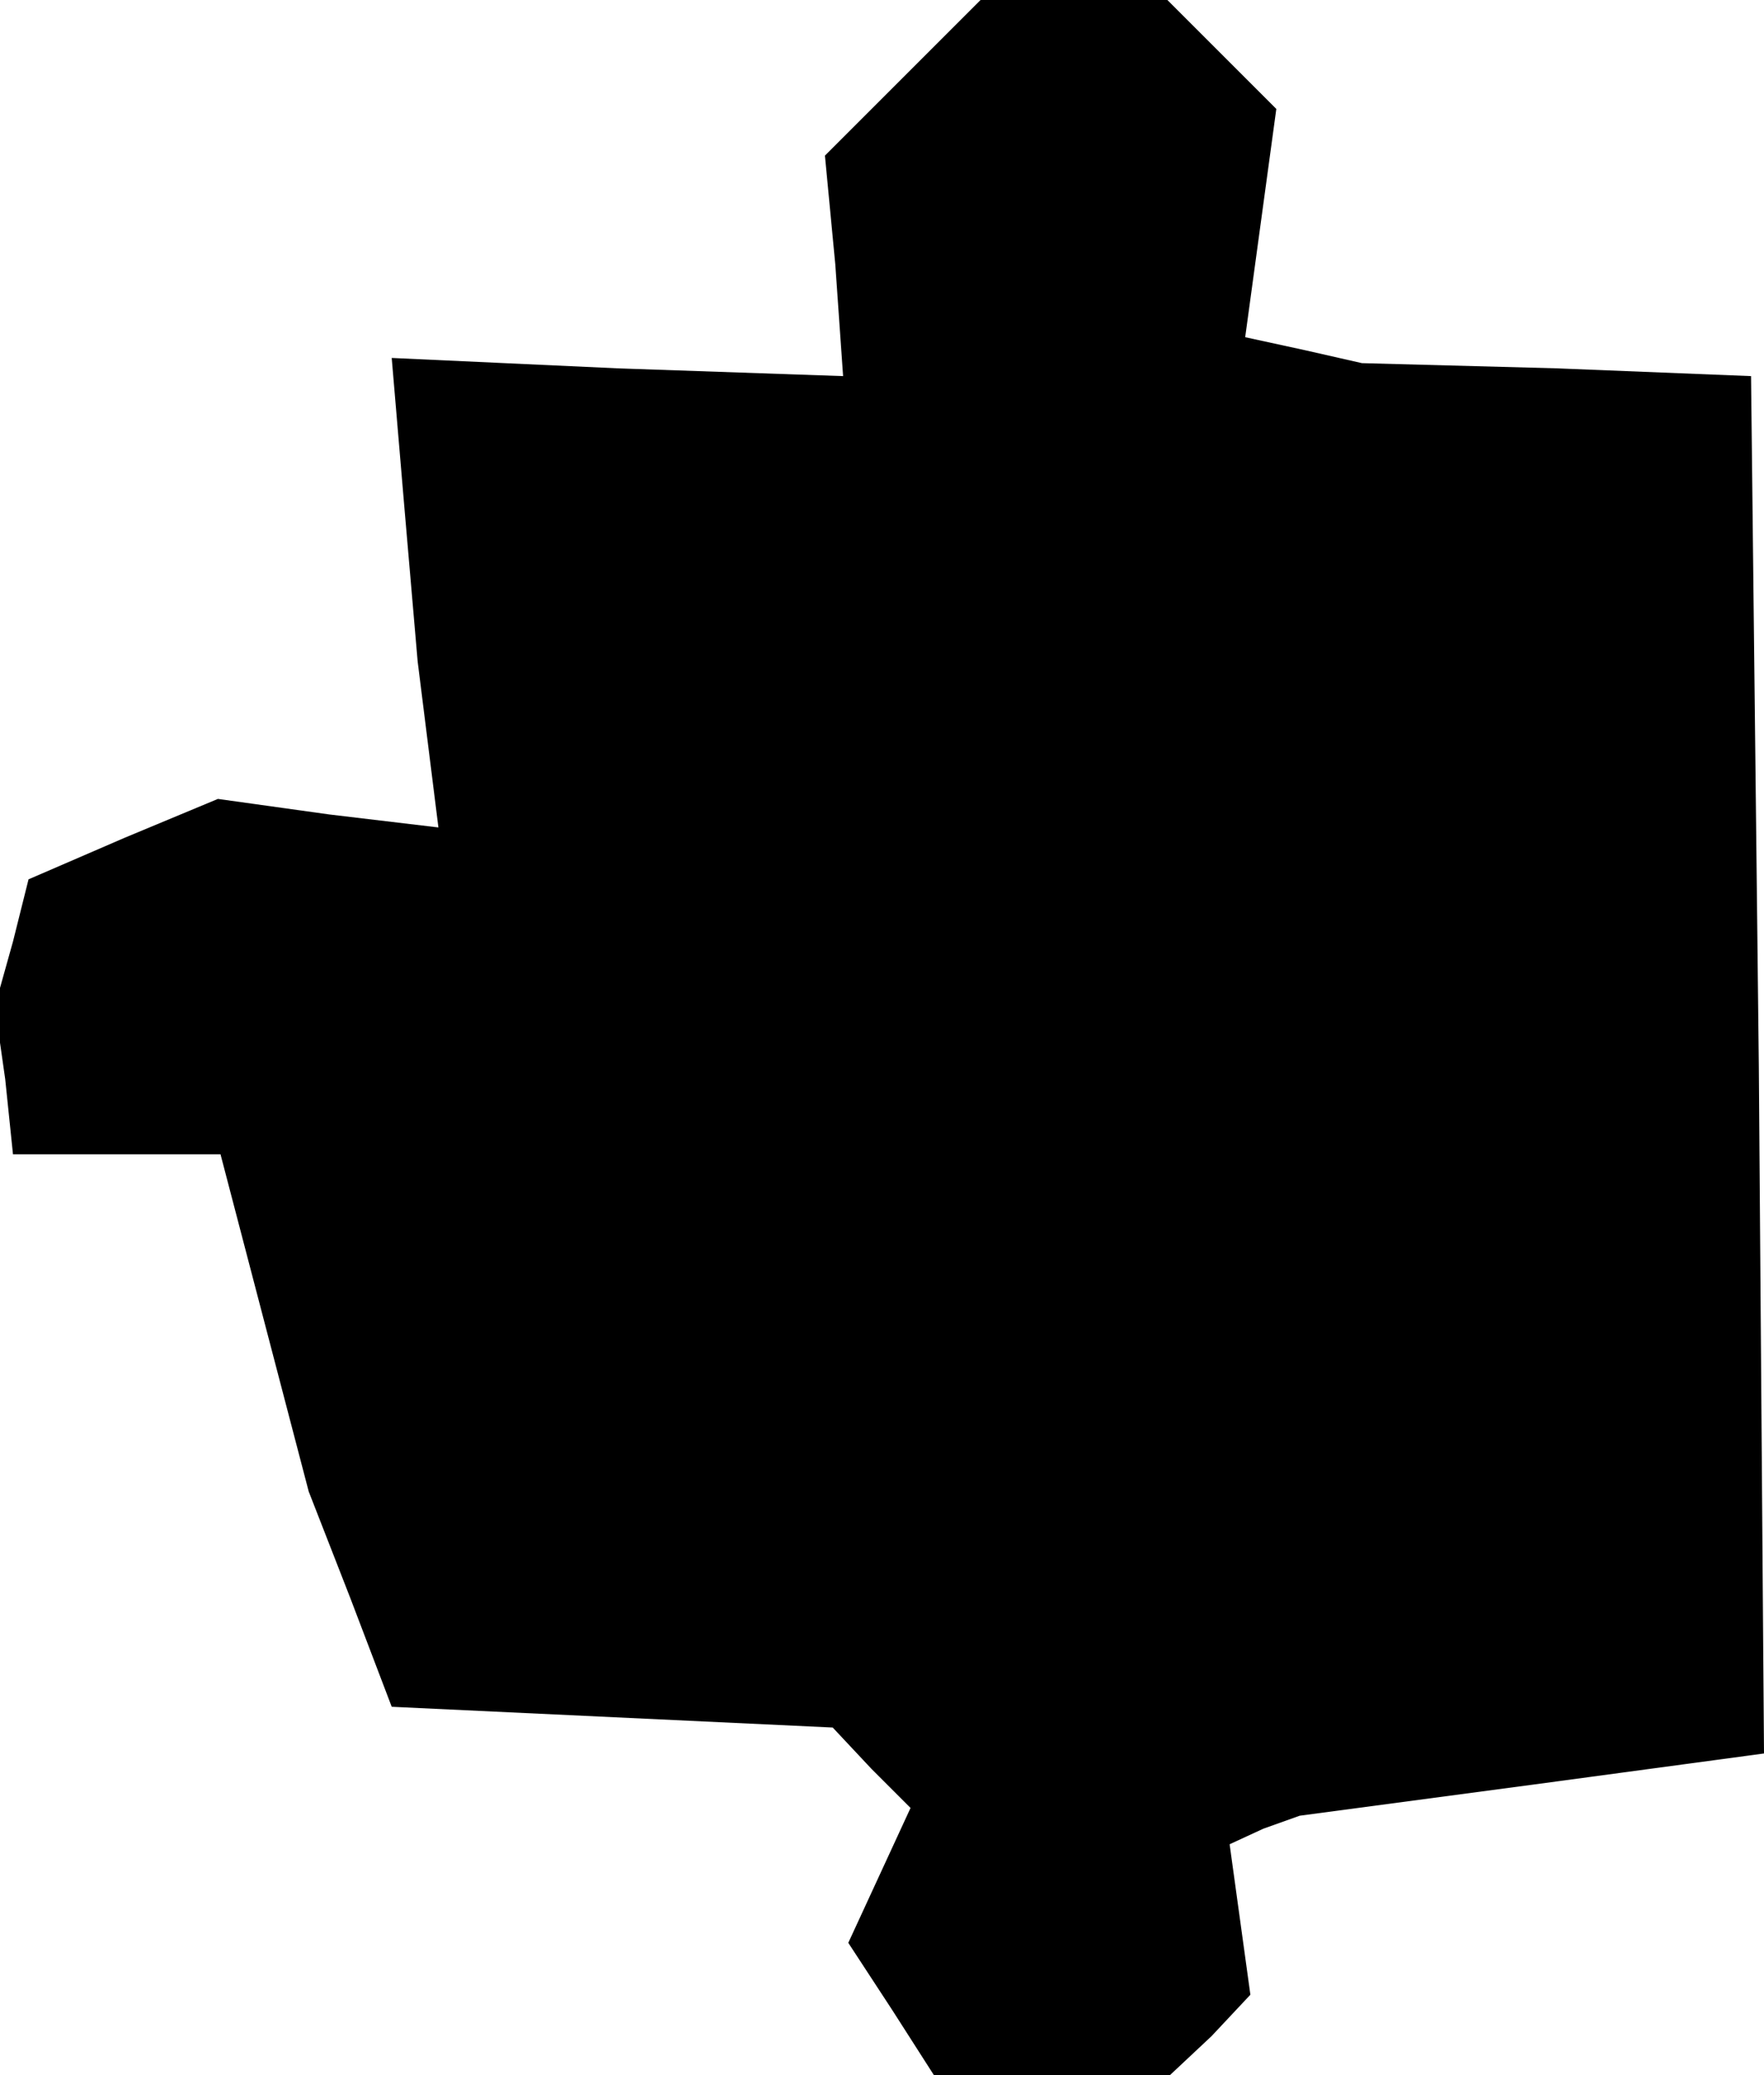 <?xml version="1.0" standalone="no"?>
<!DOCTYPE svg PUBLIC "-//W3C//DTD SVG 20010904//EN"
 "http://www.w3.org/TR/2001/REC-SVG-20010904/DTD/svg10.dtd">
<svg version="1.0" xmlns="http://www.w3.org/2000/svg"
 width="68pt" height="80pt" viewBox="0 0 68 80"
 preserveAspectRatio="xMidYMid meet">
<g transform="translate(0,80) scale(0.1,-0.1)"
fill="#000000" stroke="none">
<path d="M348 770 l-30 -30 4 -42 3 -43 -87 3 -87 4 5 -59 5 -58 4 -32 4 -32
-42 5 -43 6 -36 -15 -37 -16 -6 -24 -7 -25 4 -28 3 -29 40 0 40 0 17 -65 17
-65 16 -41 16 -42 85 -4 85 -4 15 -16 15 -15 -12 -26 -12 -26 17 -26 16 -25
46 0 45 0 16 15 15 16 -4 29 -4 29 13 6 14 5 90 12 89 12 -2 265 -3 266 -75 3
-75 2 -22 5 -23 5 6 44 6 44 -21 21 -21 21 -36 0 -36 0 -30 -30z"/>
</g>
</svg>

